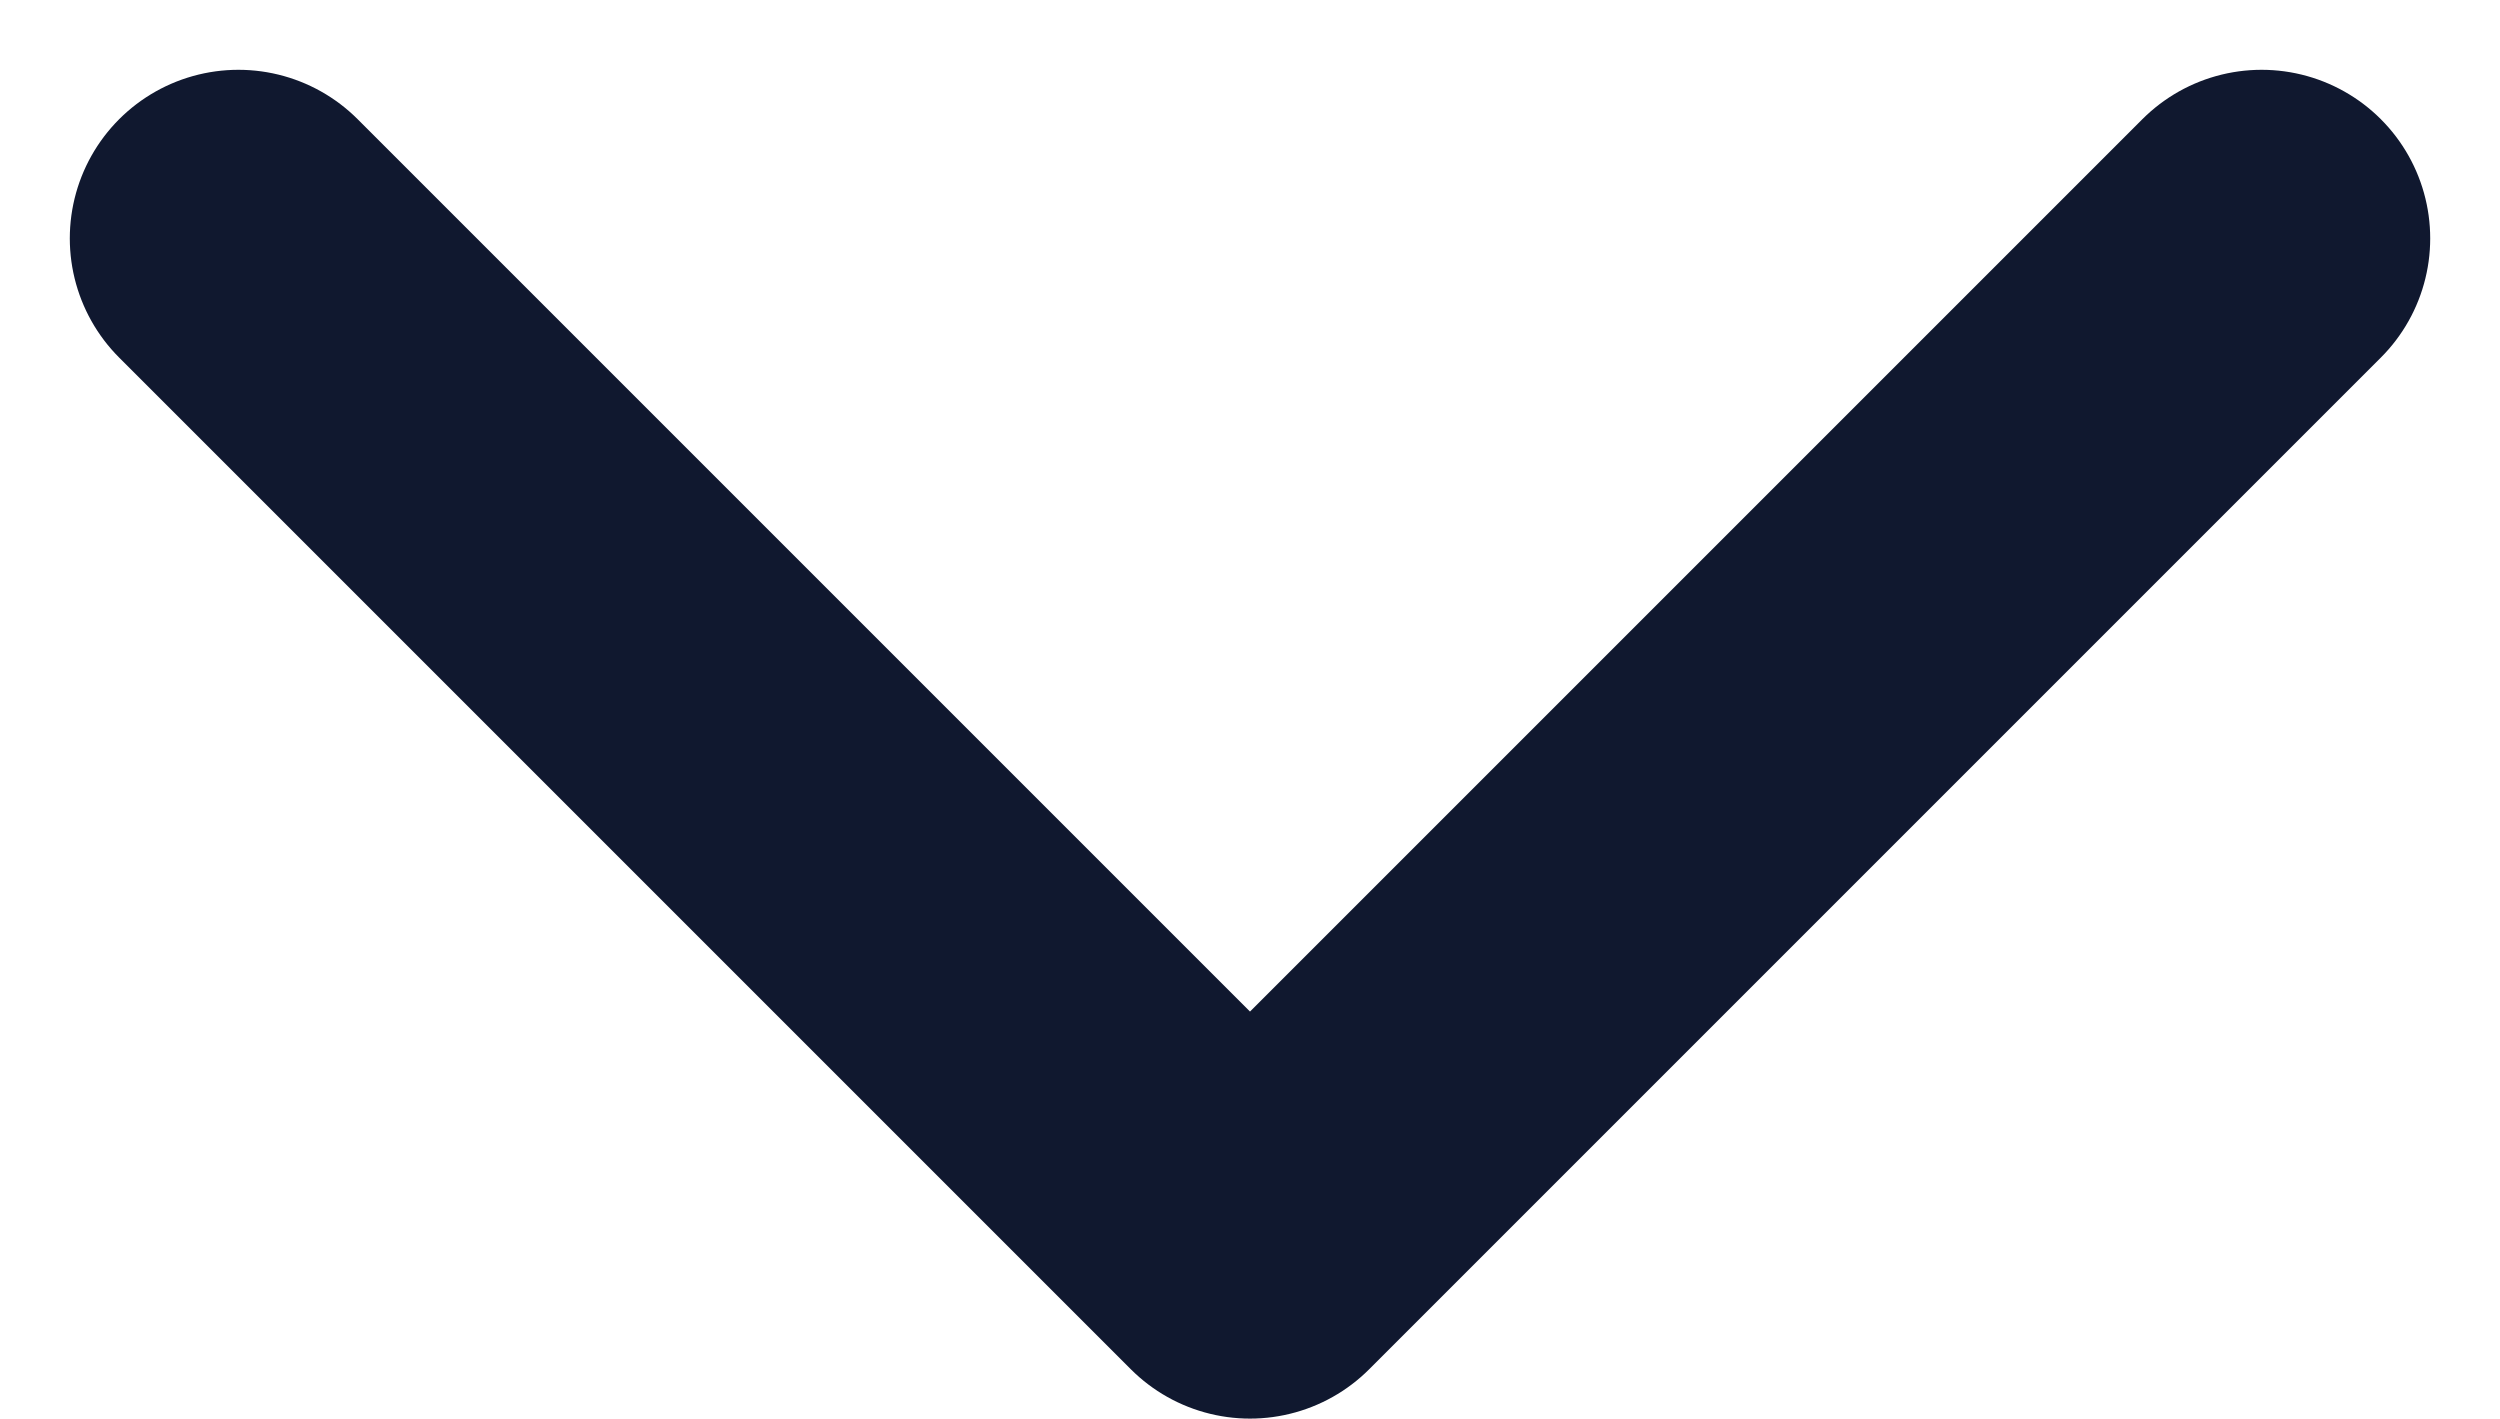 <svg xmlns="http://www.w3.org/2000/svg" width="14.828" height="8.414" viewBox="0 0 14.828 8.414">
  <g id="icons_border_dark_chevron-down" data-name="icons/border/dark/chevron-down" transform="translate(1.414 1.414)">
    <g id="icons_border_dark_chevron-down-2" data-name="icons/border/dark/chevron-down">
      <path id="Path" d="M0,0,6,6l6-6" fill="none" stroke="#10182f" stroke-linecap="round" stroke-linejoin="round" stroke-miterlimit="10" stroke-width="2"/>
    </g>
  </g>
</svg>
